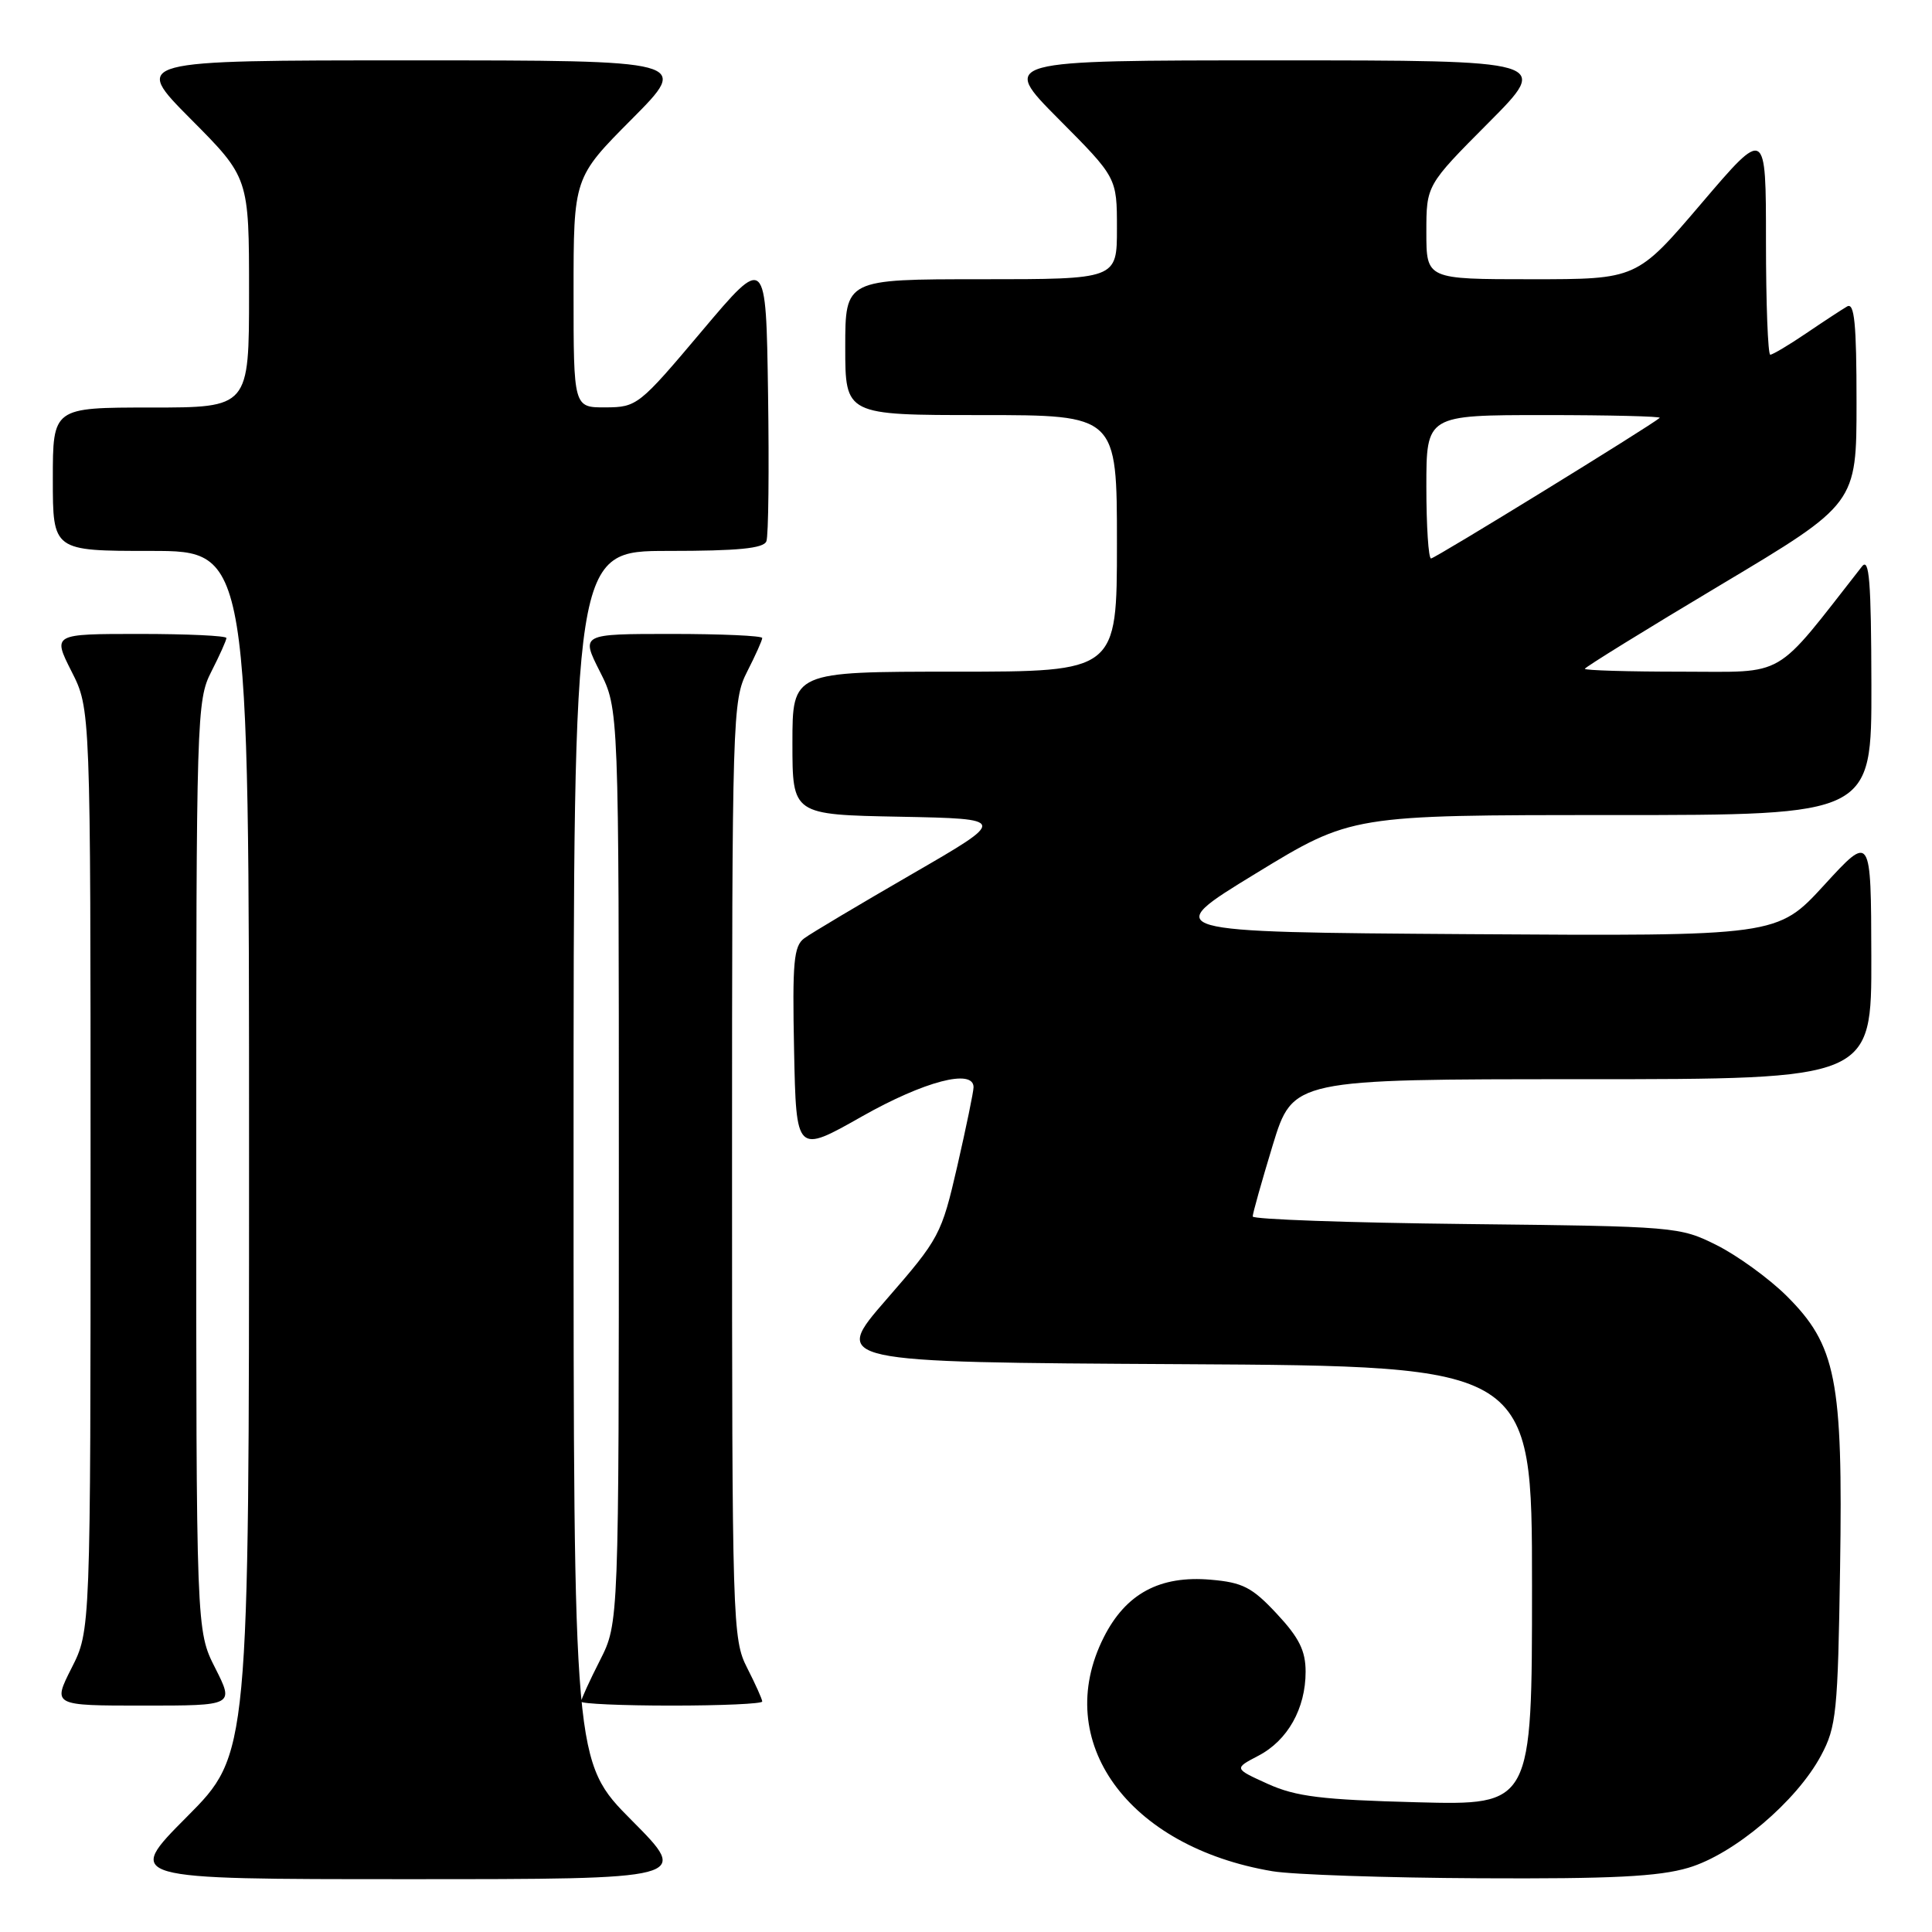 <?xml version="1.0" encoding="UTF-8" standalone="no"?>
<!DOCTYPE svg PUBLIC "-//W3C//DTD SVG 1.1//EN" "http://www.w3.org/Graphics/SVG/1.1/DTD/svg11.dtd" >
<svg xmlns="http://www.w3.org/2000/svg" xmlns:xlink="http://www.w3.org/1999/xlink" version="1.1" viewBox="0 0 256 256">
 <g >
 <path fill="currentColor"
d=" M 83.73 241.23 C 76.00 233.46 76.00 233.46 76.00 153.23 C 76.00 73.00 76.00 73.00 88.53 73.00 C 97.80 73.00 101.19 72.67 101.55 71.72 C 101.83 71.01 101.92 62.19 101.77 52.11 C 101.50 33.79 101.50 33.79 93.00 43.87 C 84.70 53.72 84.40 53.96 80.25 53.98 C 76.00 54.00 76.00 54.00 76.00 38.77 C 76.00 23.54 76.00 23.54 83.73 15.77 C 91.45 8.00 91.45 8.00 54.50 8.00 C 17.55 8.00 17.55 8.00 25.27 15.77 C 33.00 23.54 33.00 23.54 33.00 38.77 C 33.00 54.00 33.00 54.00 20.00 54.00 C 7.00 54.00 7.00 54.00 7.00 63.50 C 7.00 73.00 7.00 73.00 20.00 73.00 C 33.00 73.00 33.00 73.00 33.00 152.73 C 33.00 232.46 33.00 232.46 24.77 240.73 C 16.54 249.00 16.54 249.00 54.00 249.00 C 91.45 249.00 91.45 249.00 83.73 241.23 Z  M 223.72 247.49 C 229.76 245.70 238.06 238.68 241.30 232.61 C 243.33 228.82 243.53 226.87 243.82 207.75 C 244.21 182.78 243.31 178.24 236.69 171.67 C 234.37 169.38 230.23 166.38 227.49 165.00 C 222.57 162.54 222.09 162.50 194.25 162.19 C 178.71 162.02 165.99 161.57 165.99 161.19 C 165.98 160.81 167.18 156.56 168.64 151.75 C 171.32 143.00 171.32 143.00 209.66 143.00 C 248.00 143.00 248.00 143.00 247.96 126.75 C 247.92 110.50 247.92 110.50 241.71 117.28 C 235.50 124.05 235.50 124.05 194.59 123.78 C 153.69 123.50 153.69 123.50 166.38 115.75 C 179.07 108.00 179.07 108.00 213.53 108.00 C 248.00 108.00 248.00 108.00 247.97 90.75 C 247.94 77.00 247.69 73.82 246.72 75.06 C 234.87 90.19 236.91 89.00 222.85 89.00 C 215.78 89.00 210.00 88.83 210.00 88.62 C 210.00 88.42 218.10 83.41 228.00 77.50 C 246.00 66.75 246.00 66.75 246.00 53.32 C 246.00 42.85 245.72 40.04 244.75 40.61 C 244.06 41.01 241.62 42.61 239.32 44.17 C 237.02 45.73 234.88 47.00 234.57 47.00 C 234.26 47.00 234.00 40.23 234.00 31.96 C 234.00 16.92 234.00 16.92 225.44 26.96 C 216.88 37.00 216.88 37.00 202.94 37.00 C 189.00 37.00 189.00 37.00 189.00 30.77 C 189.00 24.54 189.00 24.54 197.23 16.27 C 205.46 8.00 205.46 8.00 169.00 8.00 C 132.55 8.00 132.55 8.00 140.27 15.77 C 148.00 23.54 148.00 23.54 148.00 30.27 C 148.00 37.00 148.00 37.00 130.00 37.00 C 112.00 37.00 112.00 37.00 112.00 46.00 C 112.00 55.00 112.00 55.00 130.00 55.00 C 148.00 55.00 148.00 55.00 148.00 72.00 C 148.00 89.00 148.00 89.00 126.50 89.00 C 105.00 89.00 105.00 89.00 105.00 98.47 C 105.00 107.95 105.00 107.95 119.25 108.22 C 133.50 108.50 133.50 108.50 120.86 115.81 C 113.91 119.83 107.49 123.65 106.58 124.32 C 105.17 125.35 104.98 127.45 105.22 139.19 C 105.50 152.87 105.50 152.87 114.22 147.93 C 122.48 143.26 129.00 141.56 129.00 144.06 C 129.00 144.65 128.03 149.34 126.85 154.50 C 124.75 163.61 124.49 164.10 117.45 172.19 C 110.22 180.50 110.22 180.50 156.61 180.76 C 203.00 181.02 203.00 181.02 203.00 210.12 C 203.00 239.21 203.00 239.21 187.75 238.81 C 175.13 238.48 171.72 238.06 168.00 236.38 C 163.50 234.34 163.50 234.34 166.73 232.65 C 170.62 230.63 173.00 226.39 173.00 221.51 C 173.00 218.73 172.14 217.00 169.18 213.83 C 165.92 210.33 164.66 209.68 160.43 209.32 C 153.68 208.73 149.17 211.16 146.25 216.96 C 139.31 230.72 149.43 244.73 168.62 247.95 C 171.31 248.40 183.66 248.82 196.07 248.88 C 213.56 248.97 219.78 248.66 223.72 247.49 Z  M 28.52 221.03 C 26.00 216.07 26.00 216.07 26.00 154.49 C 26.00 94.89 26.06 92.79 28.00 89.00 C 29.10 86.84 30.00 84.84 30.00 84.54 C 30.00 84.24 24.82 84.00 18.48 84.00 C 6.97 84.00 6.97 84.00 9.48 88.97 C 12.00 93.93 12.00 93.93 12.00 155.00 C 12.00 216.07 12.00 216.07 9.48 221.03 C 6.97 226.00 6.97 226.00 19.00 226.00 C 31.03 226.00 31.03 226.00 28.52 221.03 Z  M 101.00 225.46 C 101.00 225.16 100.10 223.16 99.00 221.00 C 97.06 217.20 97.00 215.11 97.00 155.00 C 97.00 94.89 97.06 92.80 99.00 89.00 C 100.10 86.84 101.00 84.84 101.00 84.54 C 101.00 84.24 95.59 84.00 88.98 84.00 C 76.97 84.00 76.97 84.00 79.48 88.97 C 82.00 93.93 82.00 93.93 82.00 154.50 C 82.00 215.07 82.00 215.07 79.50 220.00 C 78.12 222.71 77.00 225.17 77.00 225.47 C 77.00 225.76 82.40 226.00 89.00 226.00 C 95.60 226.00 101.00 225.76 101.00 225.46 Z  M 189.00 64.50 C 189.00 55.00 189.00 55.00 204.67 55.00 C 213.28 55.00 220.15 55.17 219.92 55.37 C 218.71 56.43 190.15 74.00 189.62 74.00 C 189.28 74.00 189.00 69.72 189.00 64.50 Z "/>
</g>
</svg>